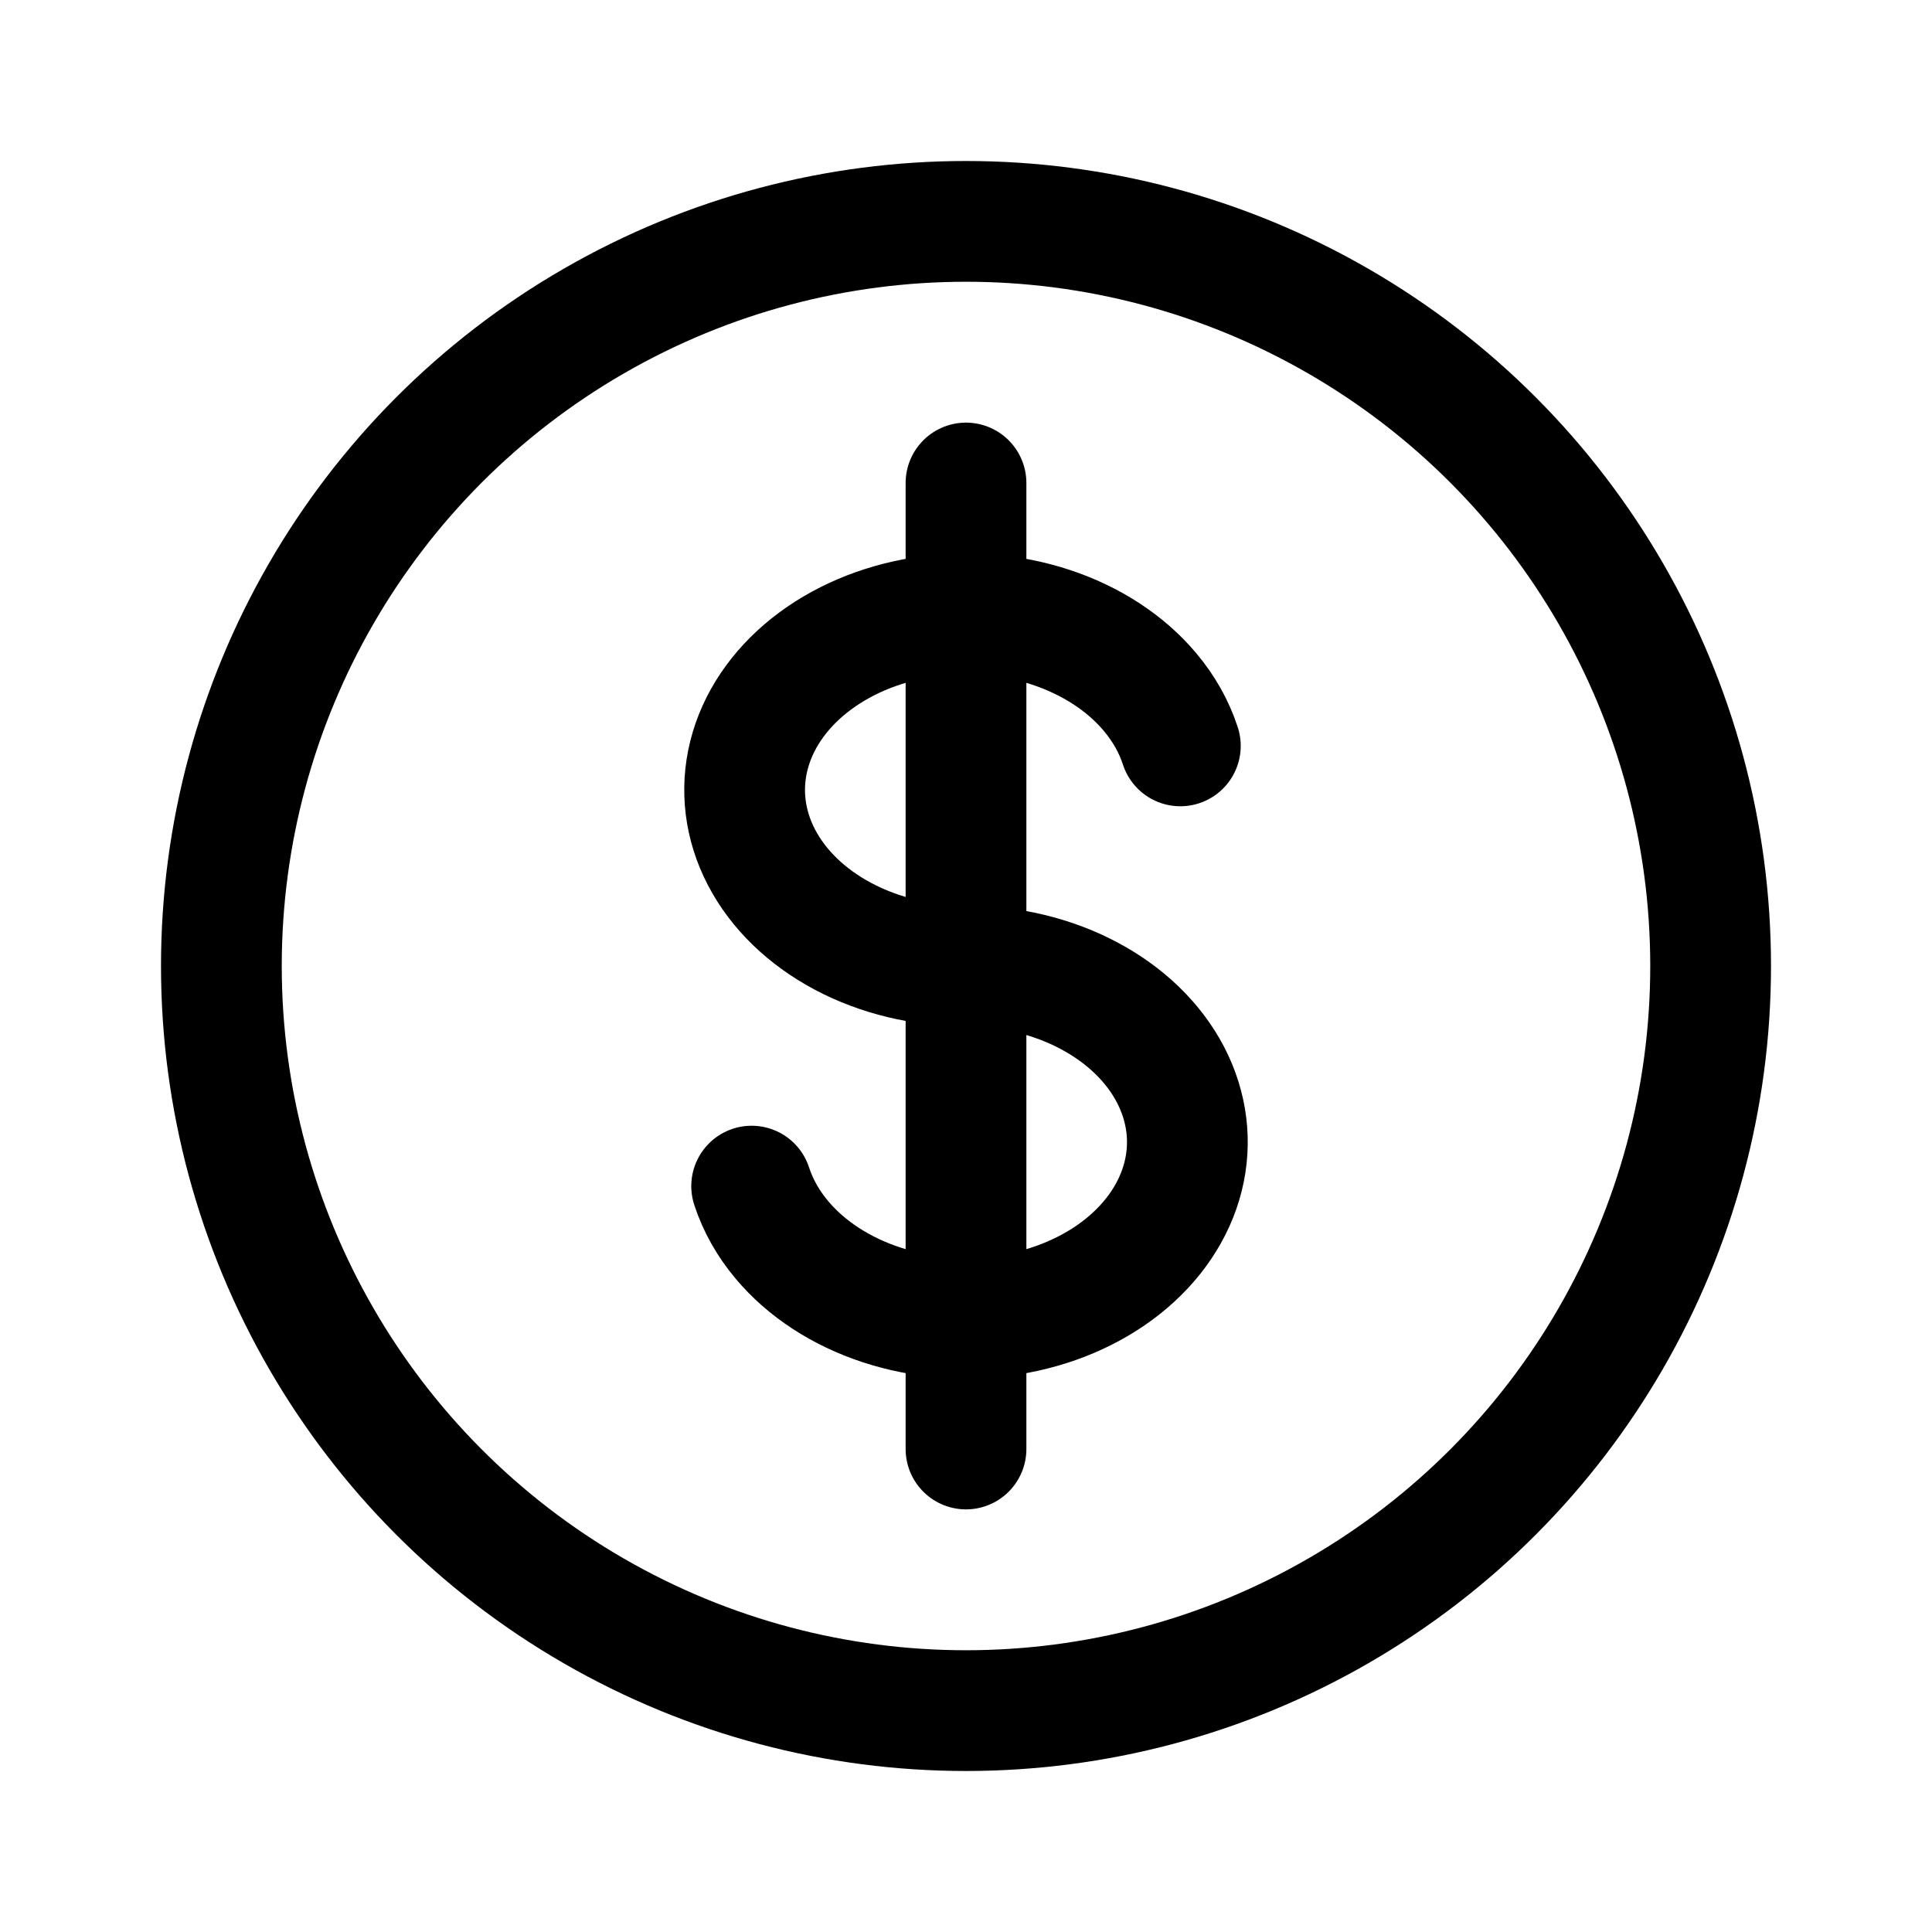 <svg width="192" height="192" viewBox="0 0 192 192" fill="none" xmlns="http://www.w3.org/2000/svg"><path d="M96 48v96" stroke="#000" stroke-width="12" stroke-linecap="round" stroke-linejoin="round"/><circle cx="96" cy="96" r="74" stroke="#000" stroke-width="12" stroke-linecap="round" stroke-linejoin="round"/><path d="M117.301 74.125c-.614-1.894-1.628-3.703-3.009-5.347-2.417-2.878-5.853-5.121-9.873-6.446-4.02-1.324-8.443-1.671-12.711-.996-4.268.675-8.188 2.342-11.264 4.79-3.077 2.447-5.172 5.565-6.021 8.96-.85 3.395-.413 6.913 1.252 10.111 1.665 3.198 4.485 5.93 8.103 7.854C87.395 94.974 91.648 96 96 96c4.351 0 8.605 1.026 12.223 2.95 3.617 1.922 6.437 4.655 8.102 7.853 1.665 3.198 2.101 6.716 1.252 10.111-.849 3.395-2.944 6.513-6.021 8.96-3.076 2.448-6.996 4.114-11.264 4.79-4.268.675-8.691.328-12.711-.996-4.02-1.325-7.456-3.568-9.873-6.446-1.381-1.644-2.394-3.453-3.01-5.347" stroke="#000" stroke-width="12" stroke-linecap="round" stroke-linejoin="round"/></svg>